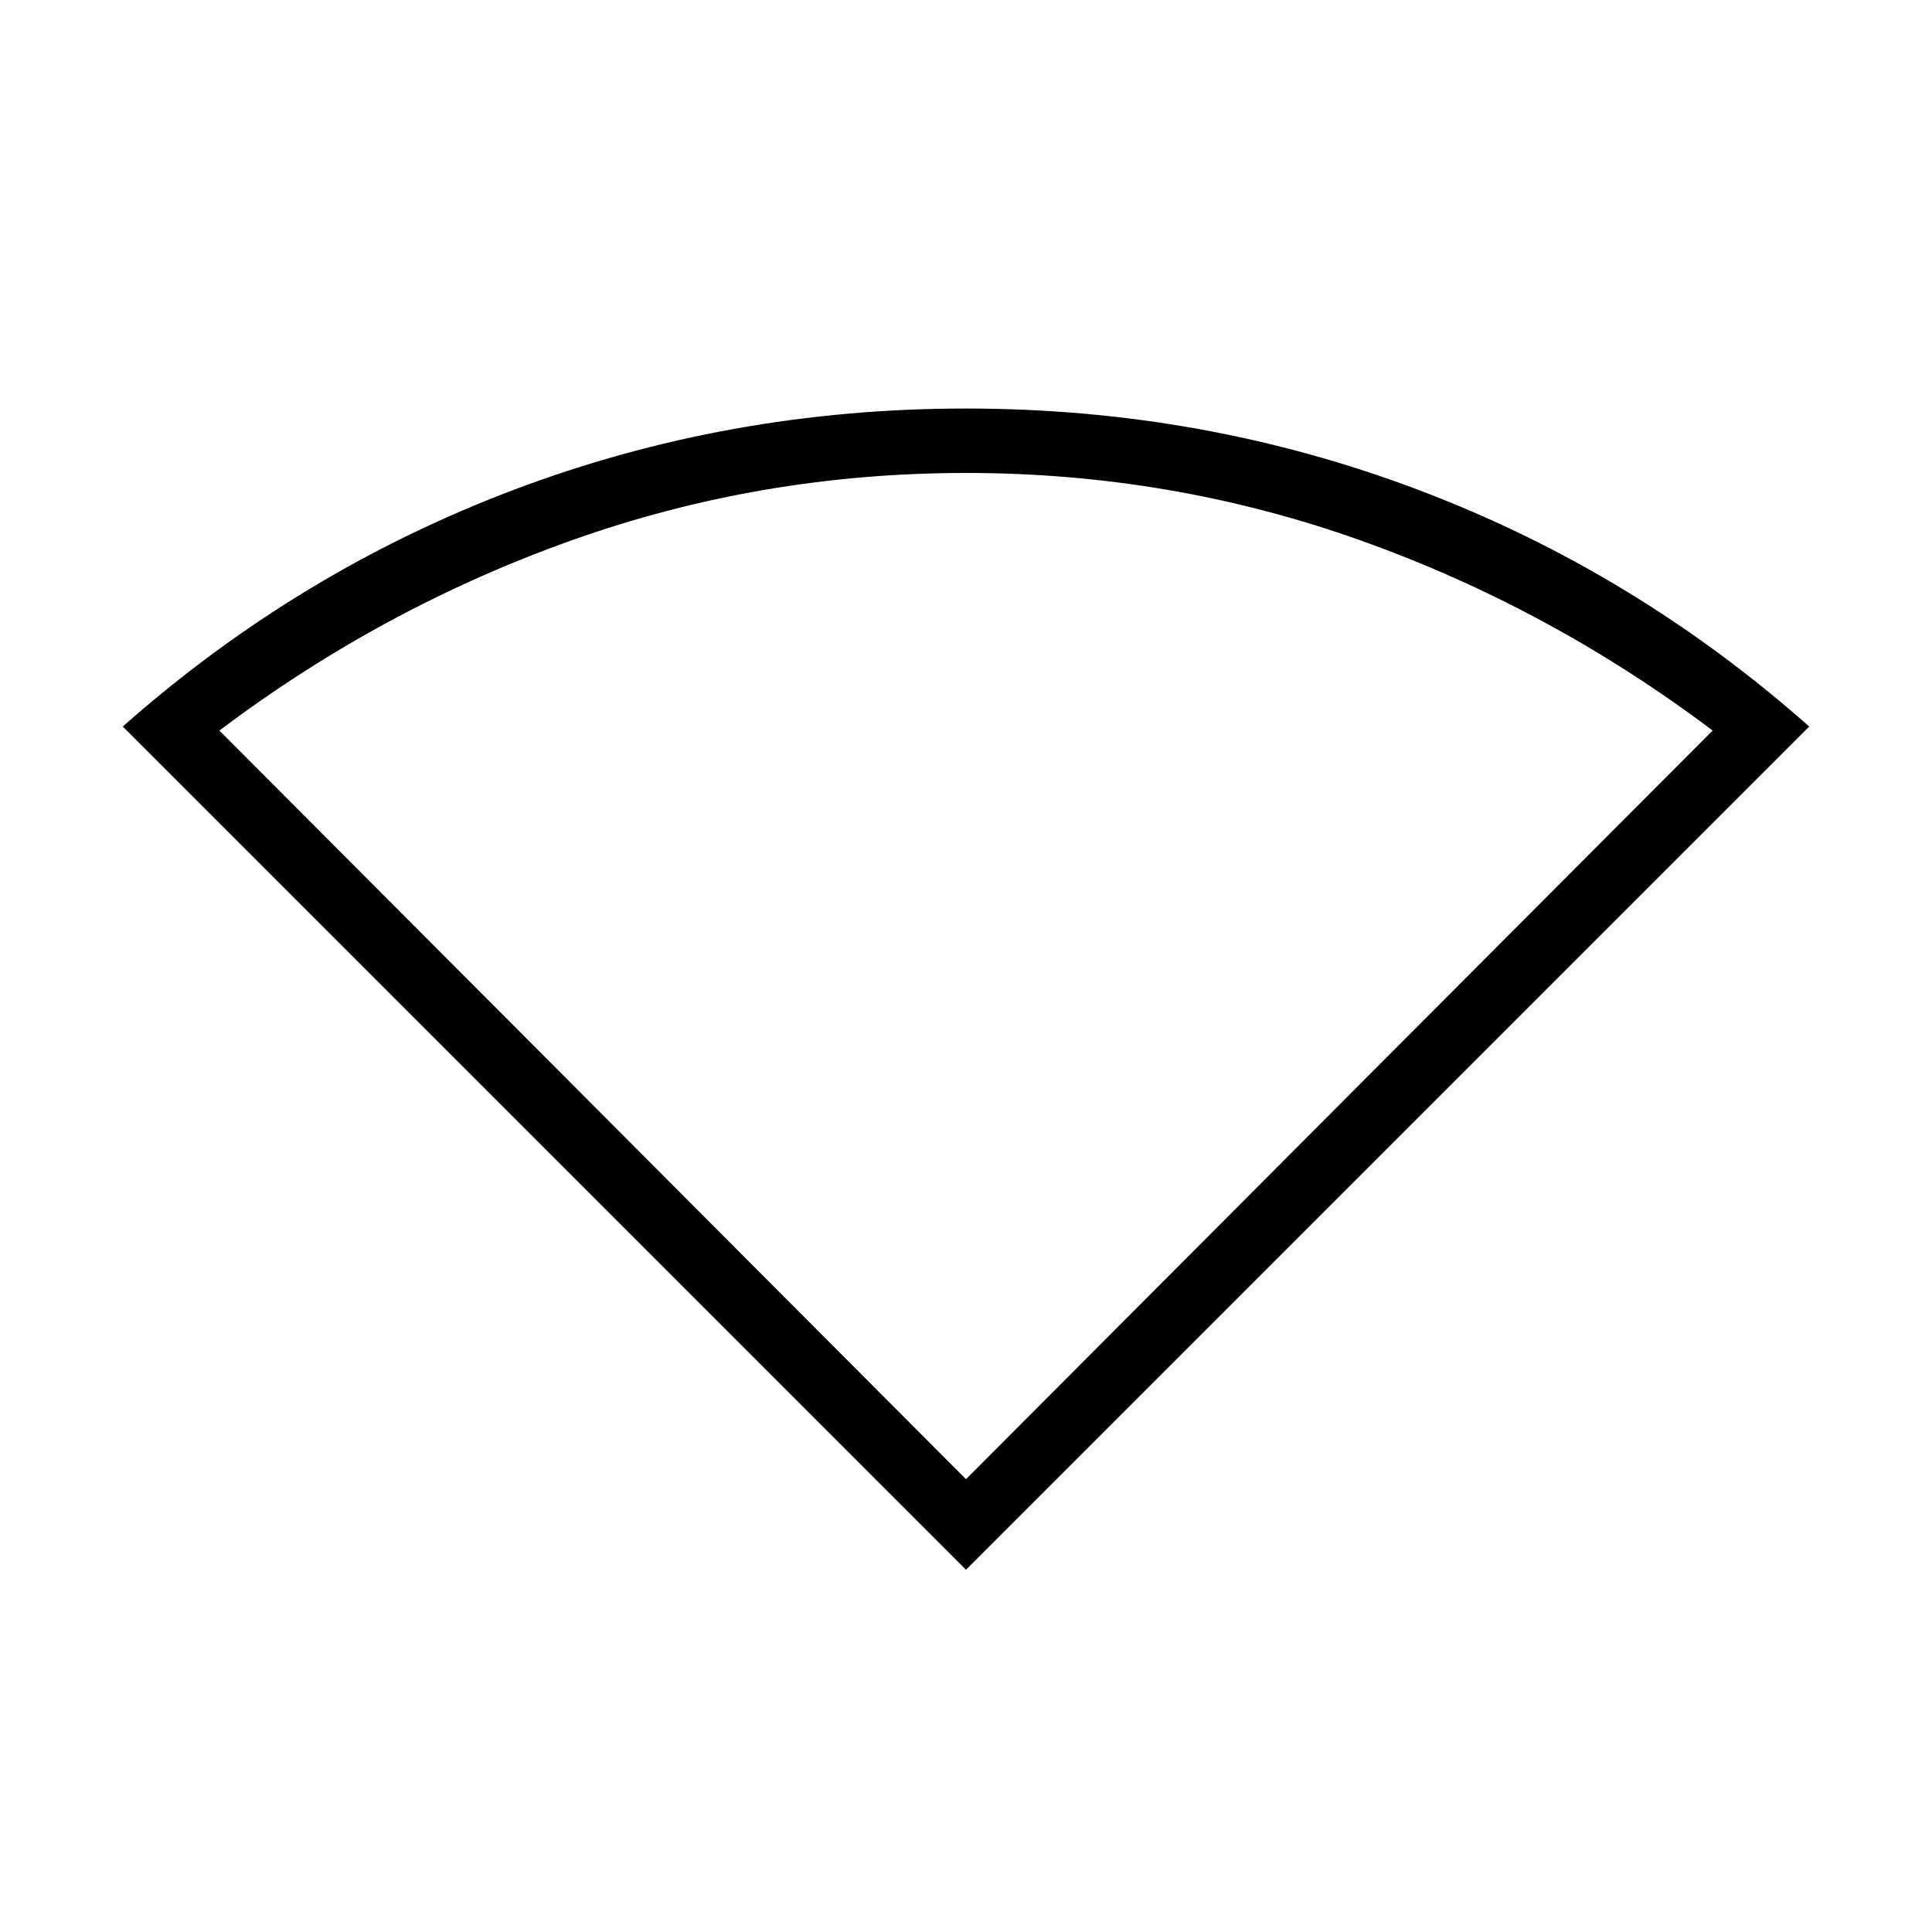 <svg xmlns="http://www.w3.org/2000/svg" height="40" width="40"><path d="M20 32.5 2.542 15.042q3.625-3.209 8.083-4.896Q15.083 8.458 20 8.458t9.375 1.688q4.458 1.687 8.083 4.896Zm0-1.875 15.458-15.5q-3.375-2.542-7.291-3.937Q24.25 9.792 20 9.792t-8.167 1.396q-3.916 1.395-7.291 3.937Z"/></svg>